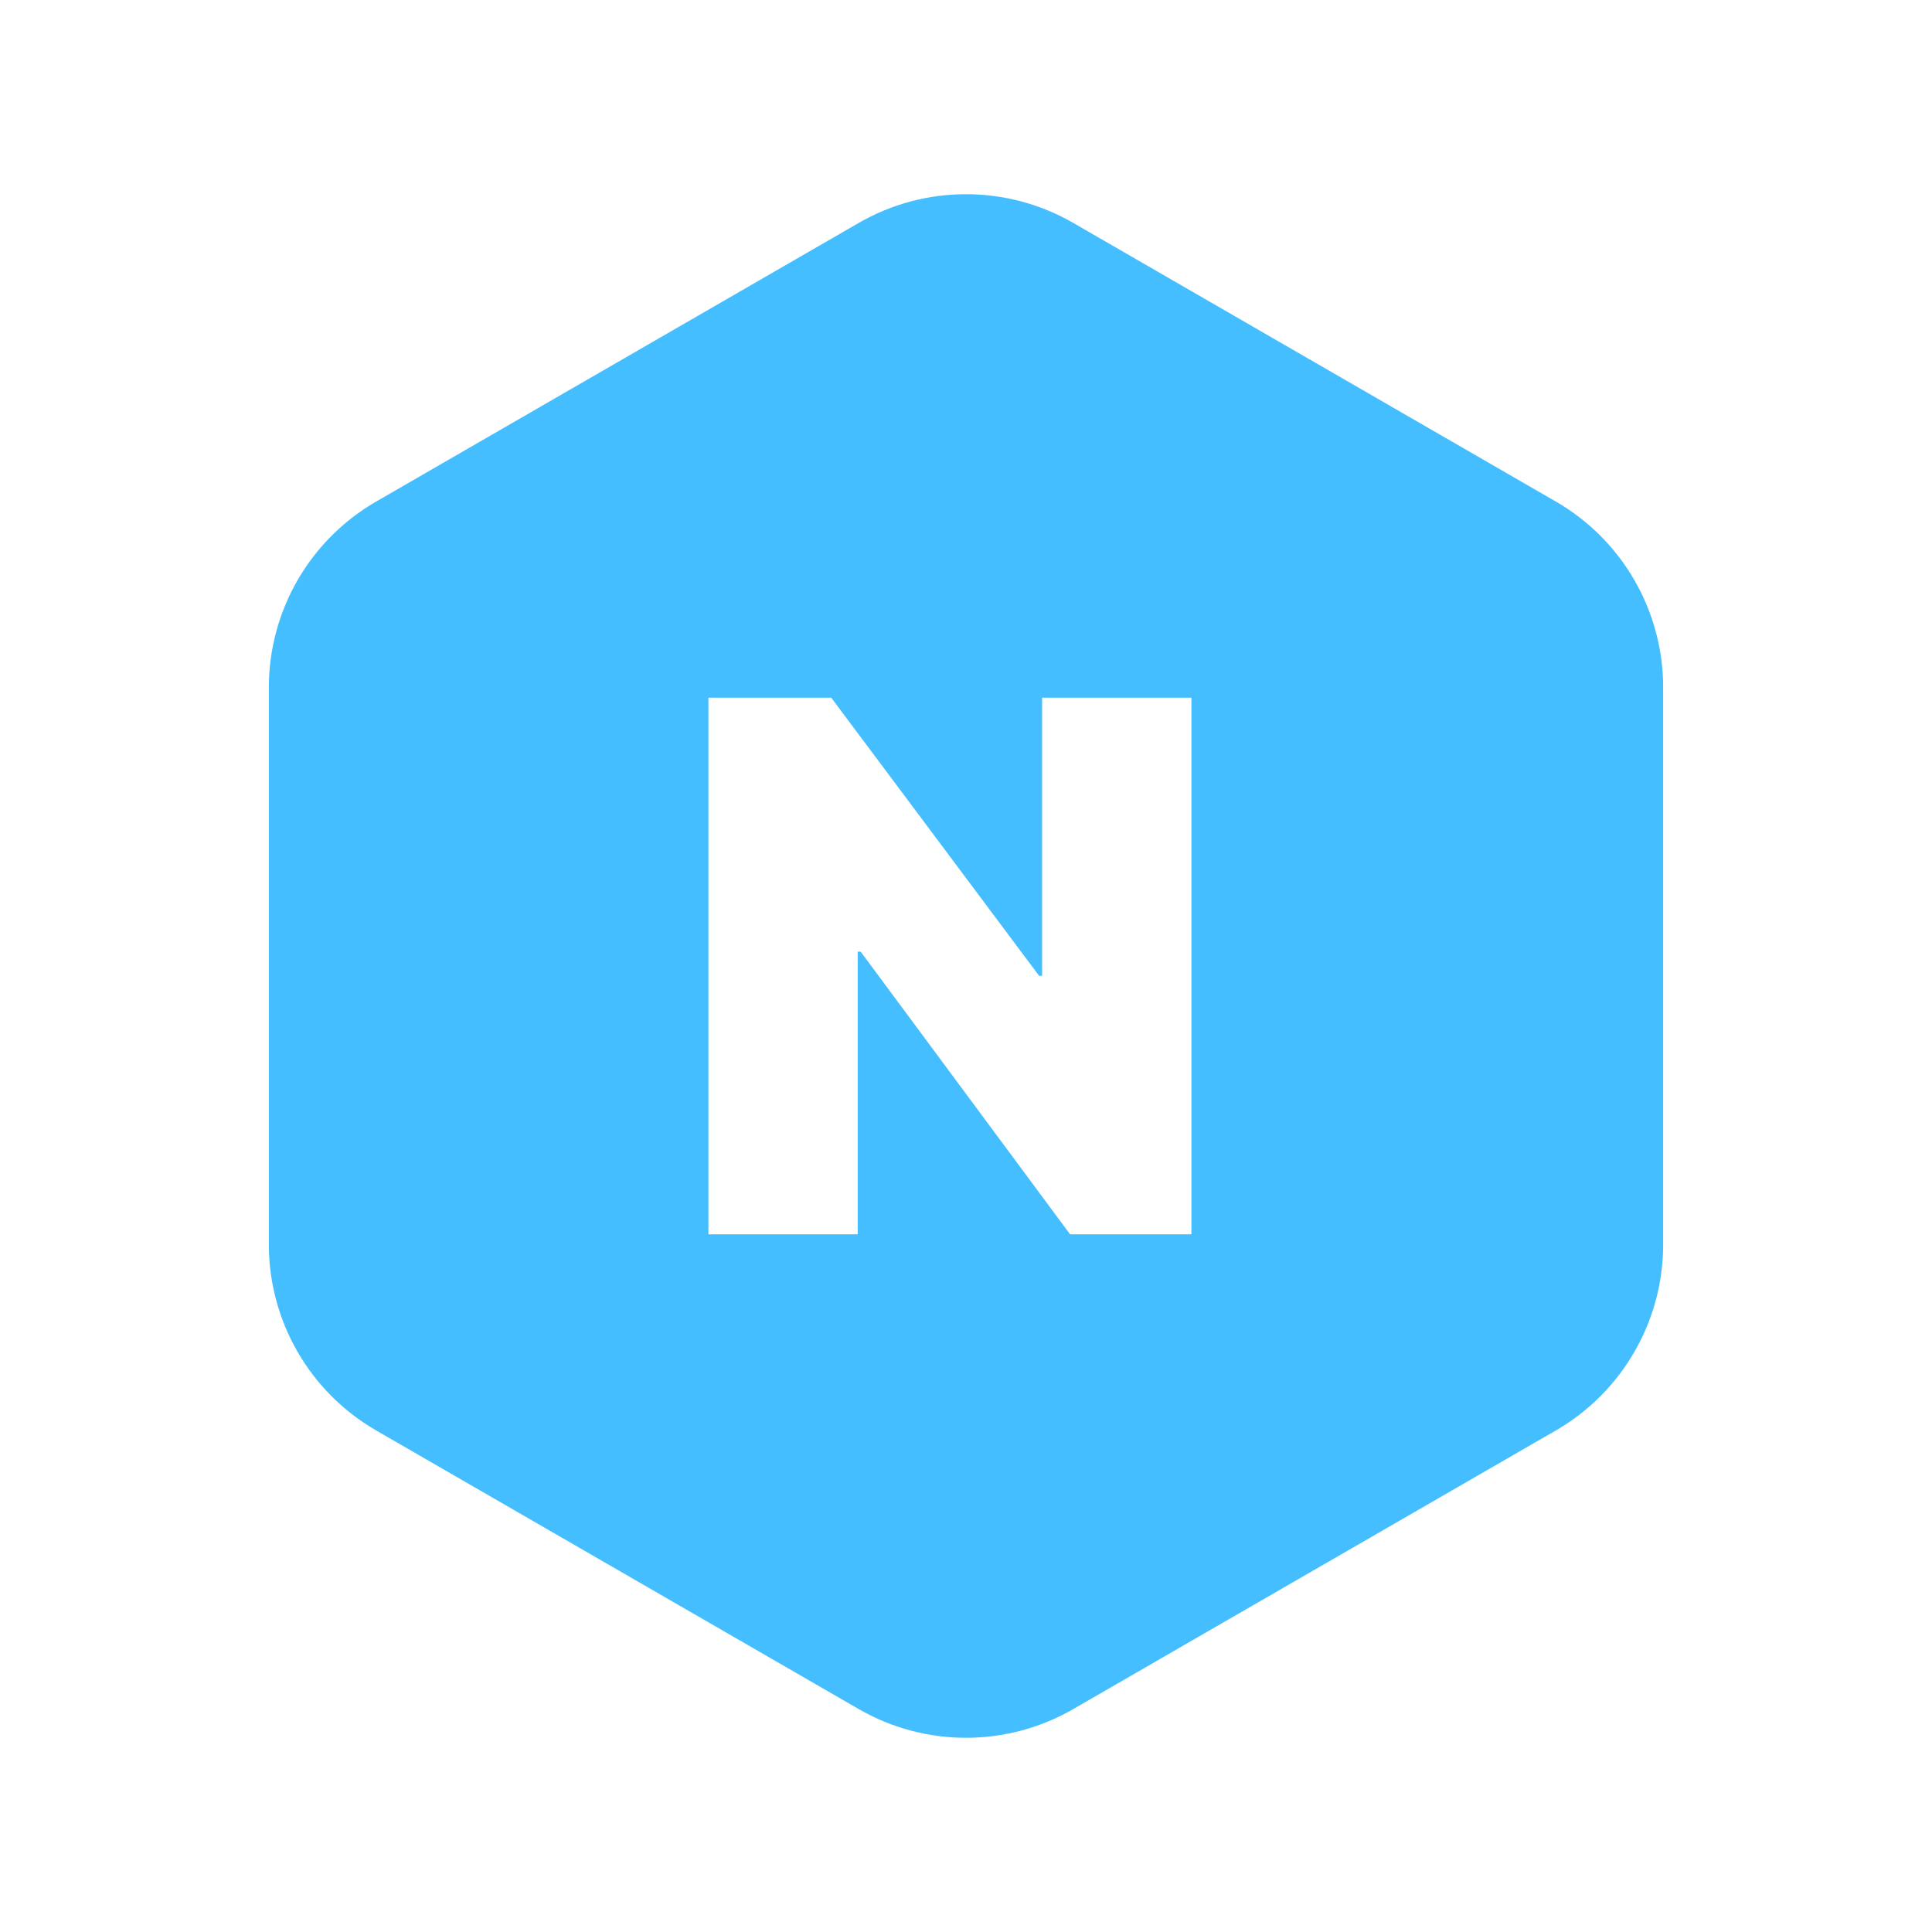 <?xml version="1.0" encoding="UTF-8"?>
<svg width="72px" height="72px" viewBox="0 0 72 72" version="1.1" xmlns="http://www.w3.org/2000/svg" xmlns:xlink="http://www.w3.org/1999/xlink">
    <title>NFT</title>
    <g id="Page-2" stroke="none" stroke-width="1" fill="none" fill-rule="evenodd">
        <g id="Icon" transform="translate(-571, -102)">
            <g id="NFT" transform="translate(571, 102)">
                <rect id="shap" x="0" y="0" width="72" height="72"></rect>
                <path d="M40,8.309 L57.981,18.691 C60.456,20.12 61.981,22.761 61.981,25.619 L61.981,46.381 C61.981,49.239 60.456,51.88 57.981,53.309 L40,63.691 C37.525,65.12 34.475,65.12 32,63.691 L14.019,53.309 C11.544,51.88 10.019,49.239 10.019,46.381 L10.019,25.619 C10.019,22.761 11.544,20.12 14.019,18.691 L32,8.309 C34.475,6.88 37.525,6.88 40,8.309 Z M30.977,26 L26.4,26 L26.4,46 L31.964,46 L31.964,35.466 L32.075,35.466 L39.879,46 L44.4,46 L44.4,26 L38.836,26 L38.836,36.367 L38.725,36.367 L30.977,26 Z" id="shap" fill="#45BEFF"></path>
            </g>
        </g>
    </g>
</svg>